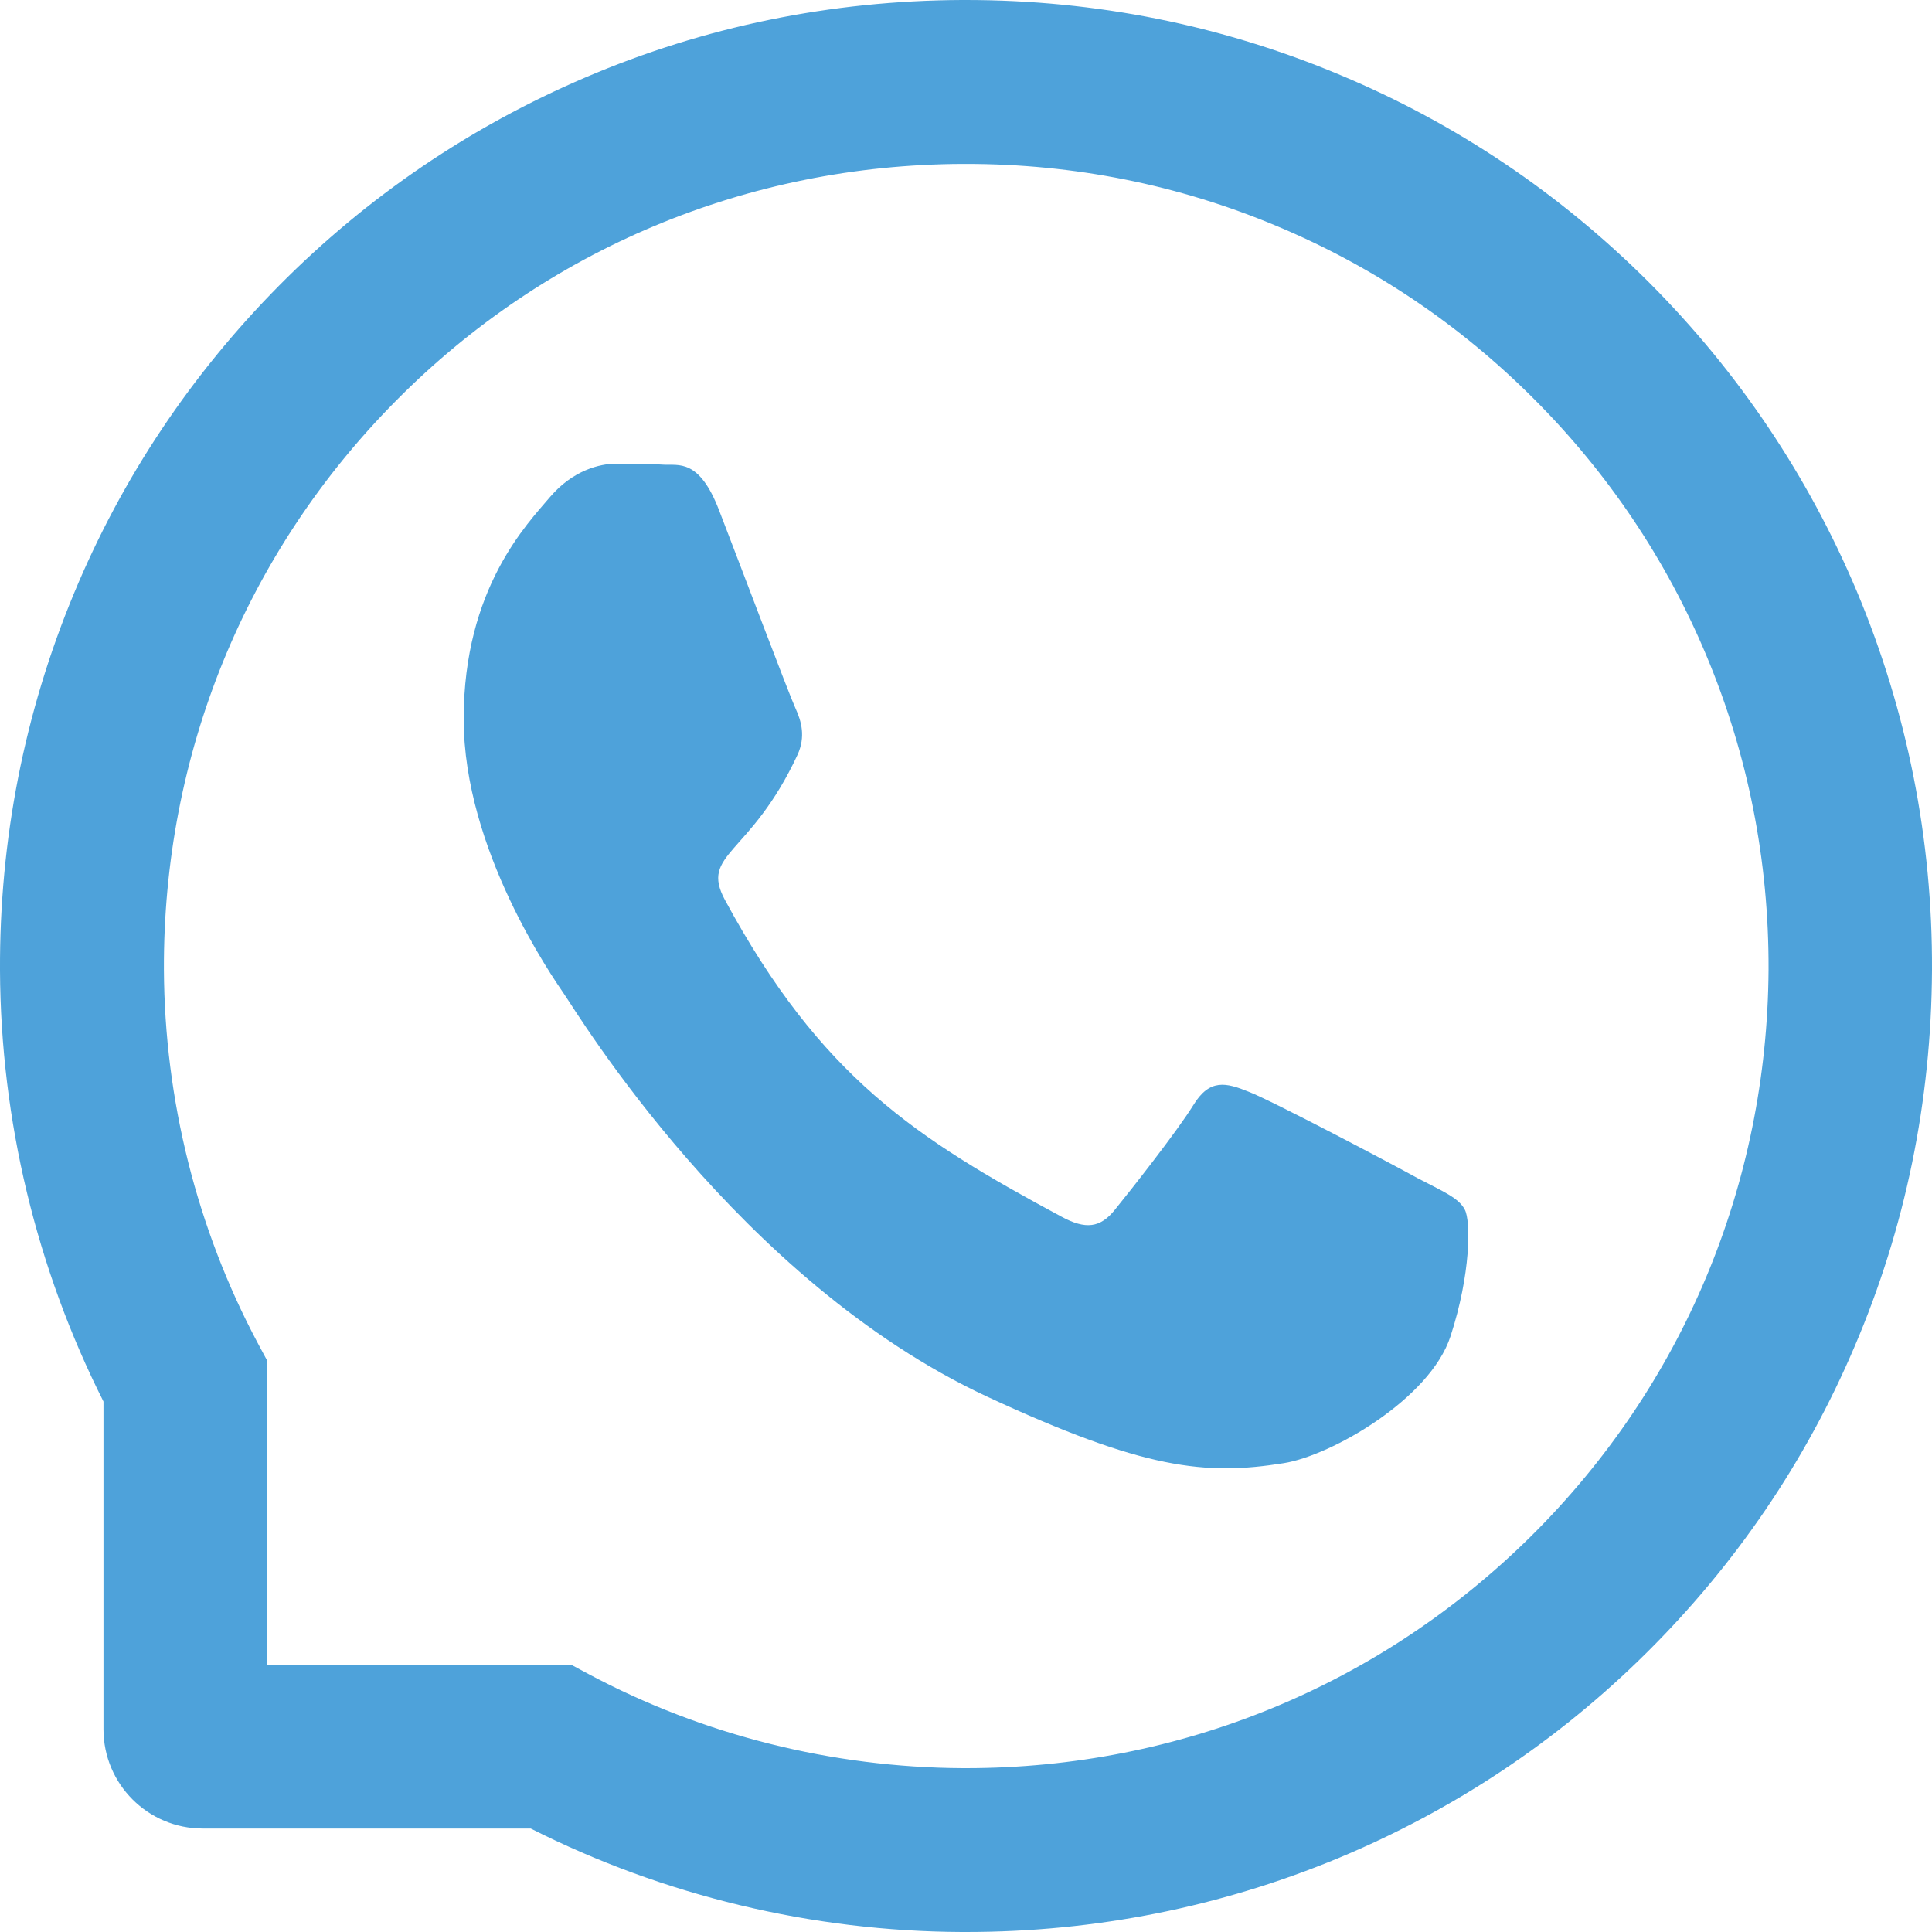 <svg width="25" height="25" viewBox="0 0 25 25" fill="none" xmlns="http://www.w3.org/2000/svg">
<path d="M18.345 15.246C18.029 15.071 16.453 14.24 16.16 14.128C15.867 14.009 15.652 13.953 15.44 14.303C15.225 14.649 14.616 15.421 14.425 15.656C14.239 15.887 14.05 15.915 13.734 15.743C11.853 14.731 10.62 13.937 9.381 11.646C9.053 11.037 9.709 11.081 10.321 9.765C10.425 9.534 10.373 9.337 10.292 9.162C10.211 8.987 9.572 7.294 9.305 6.603C9.047 5.931 8.78 6.025 8.586 6.013C8.4 6 8.188 6 7.973 6C7.759 6 7.413 6.087 7.12 6.428C6.827 6.775 6 7.609 6 9.303C6 10.996 7.146 12.637 7.303 12.868C7.465 13.1 9.558 16.574 12.77 18.071C14.802 19.015 15.597 19.096 16.613 18.933C17.231 18.834 18.505 18.102 18.769 17.293C19.033 16.487 19.033 15.796 18.954 15.652C18.876 15.499 18.661 15.412 18.345 15.246Z" fill="#4EA2DA"/>
<path d="M24.029 7.656C23.398 6.158 22.494 4.813 21.342 3.658C20.19 2.506 18.845 1.599 17.344 0.971C15.809 0.326 14.18 0 12.5 0H12.444C10.753 0.008 9.116 0.343 7.575 1.002C6.088 1.638 4.755 2.542 3.613 3.694C2.472 4.847 1.577 6.186 0.957 7.679C0.315 9.224 -0.008 10.868 0 12.559C0.009 14.495 0.472 16.417 1.339 18.136V22.377C1.339 23.086 1.914 23.661 2.623 23.661H6.867C8.585 24.529 10.508 24.992 12.444 25H12.503C14.174 25 15.795 24.676 17.321 24.043C18.814 23.421 20.156 22.528 21.306 21.387C22.458 20.245 23.365 18.912 23.998 17.425C24.657 15.884 24.991 14.247 25 12.556C25.008 10.857 24.679 9.208 24.029 7.656ZM19.813 19.877C17.857 21.814 15.262 22.88 12.5 22.88H12.453C10.77 22.871 9.099 22.453 7.623 21.666L7.388 21.54H3.46V17.612L3.334 17.377C2.548 15.901 2.129 14.23 2.121 12.547C2.11 9.766 3.173 7.154 5.123 5.187C7.07 3.22 9.674 2.132 12.455 2.121H12.503C13.898 2.121 15.251 2.391 16.526 2.927C17.771 3.449 18.887 4.199 19.846 5.159C20.803 6.116 21.557 7.235 22.079 8.479C22.62 9.768 22.89 11.136 22.885 12.547C22.868 15.326 21.777 17.93 19.813 19.877Z" fill="#4EA2DA"/>
</svg>
